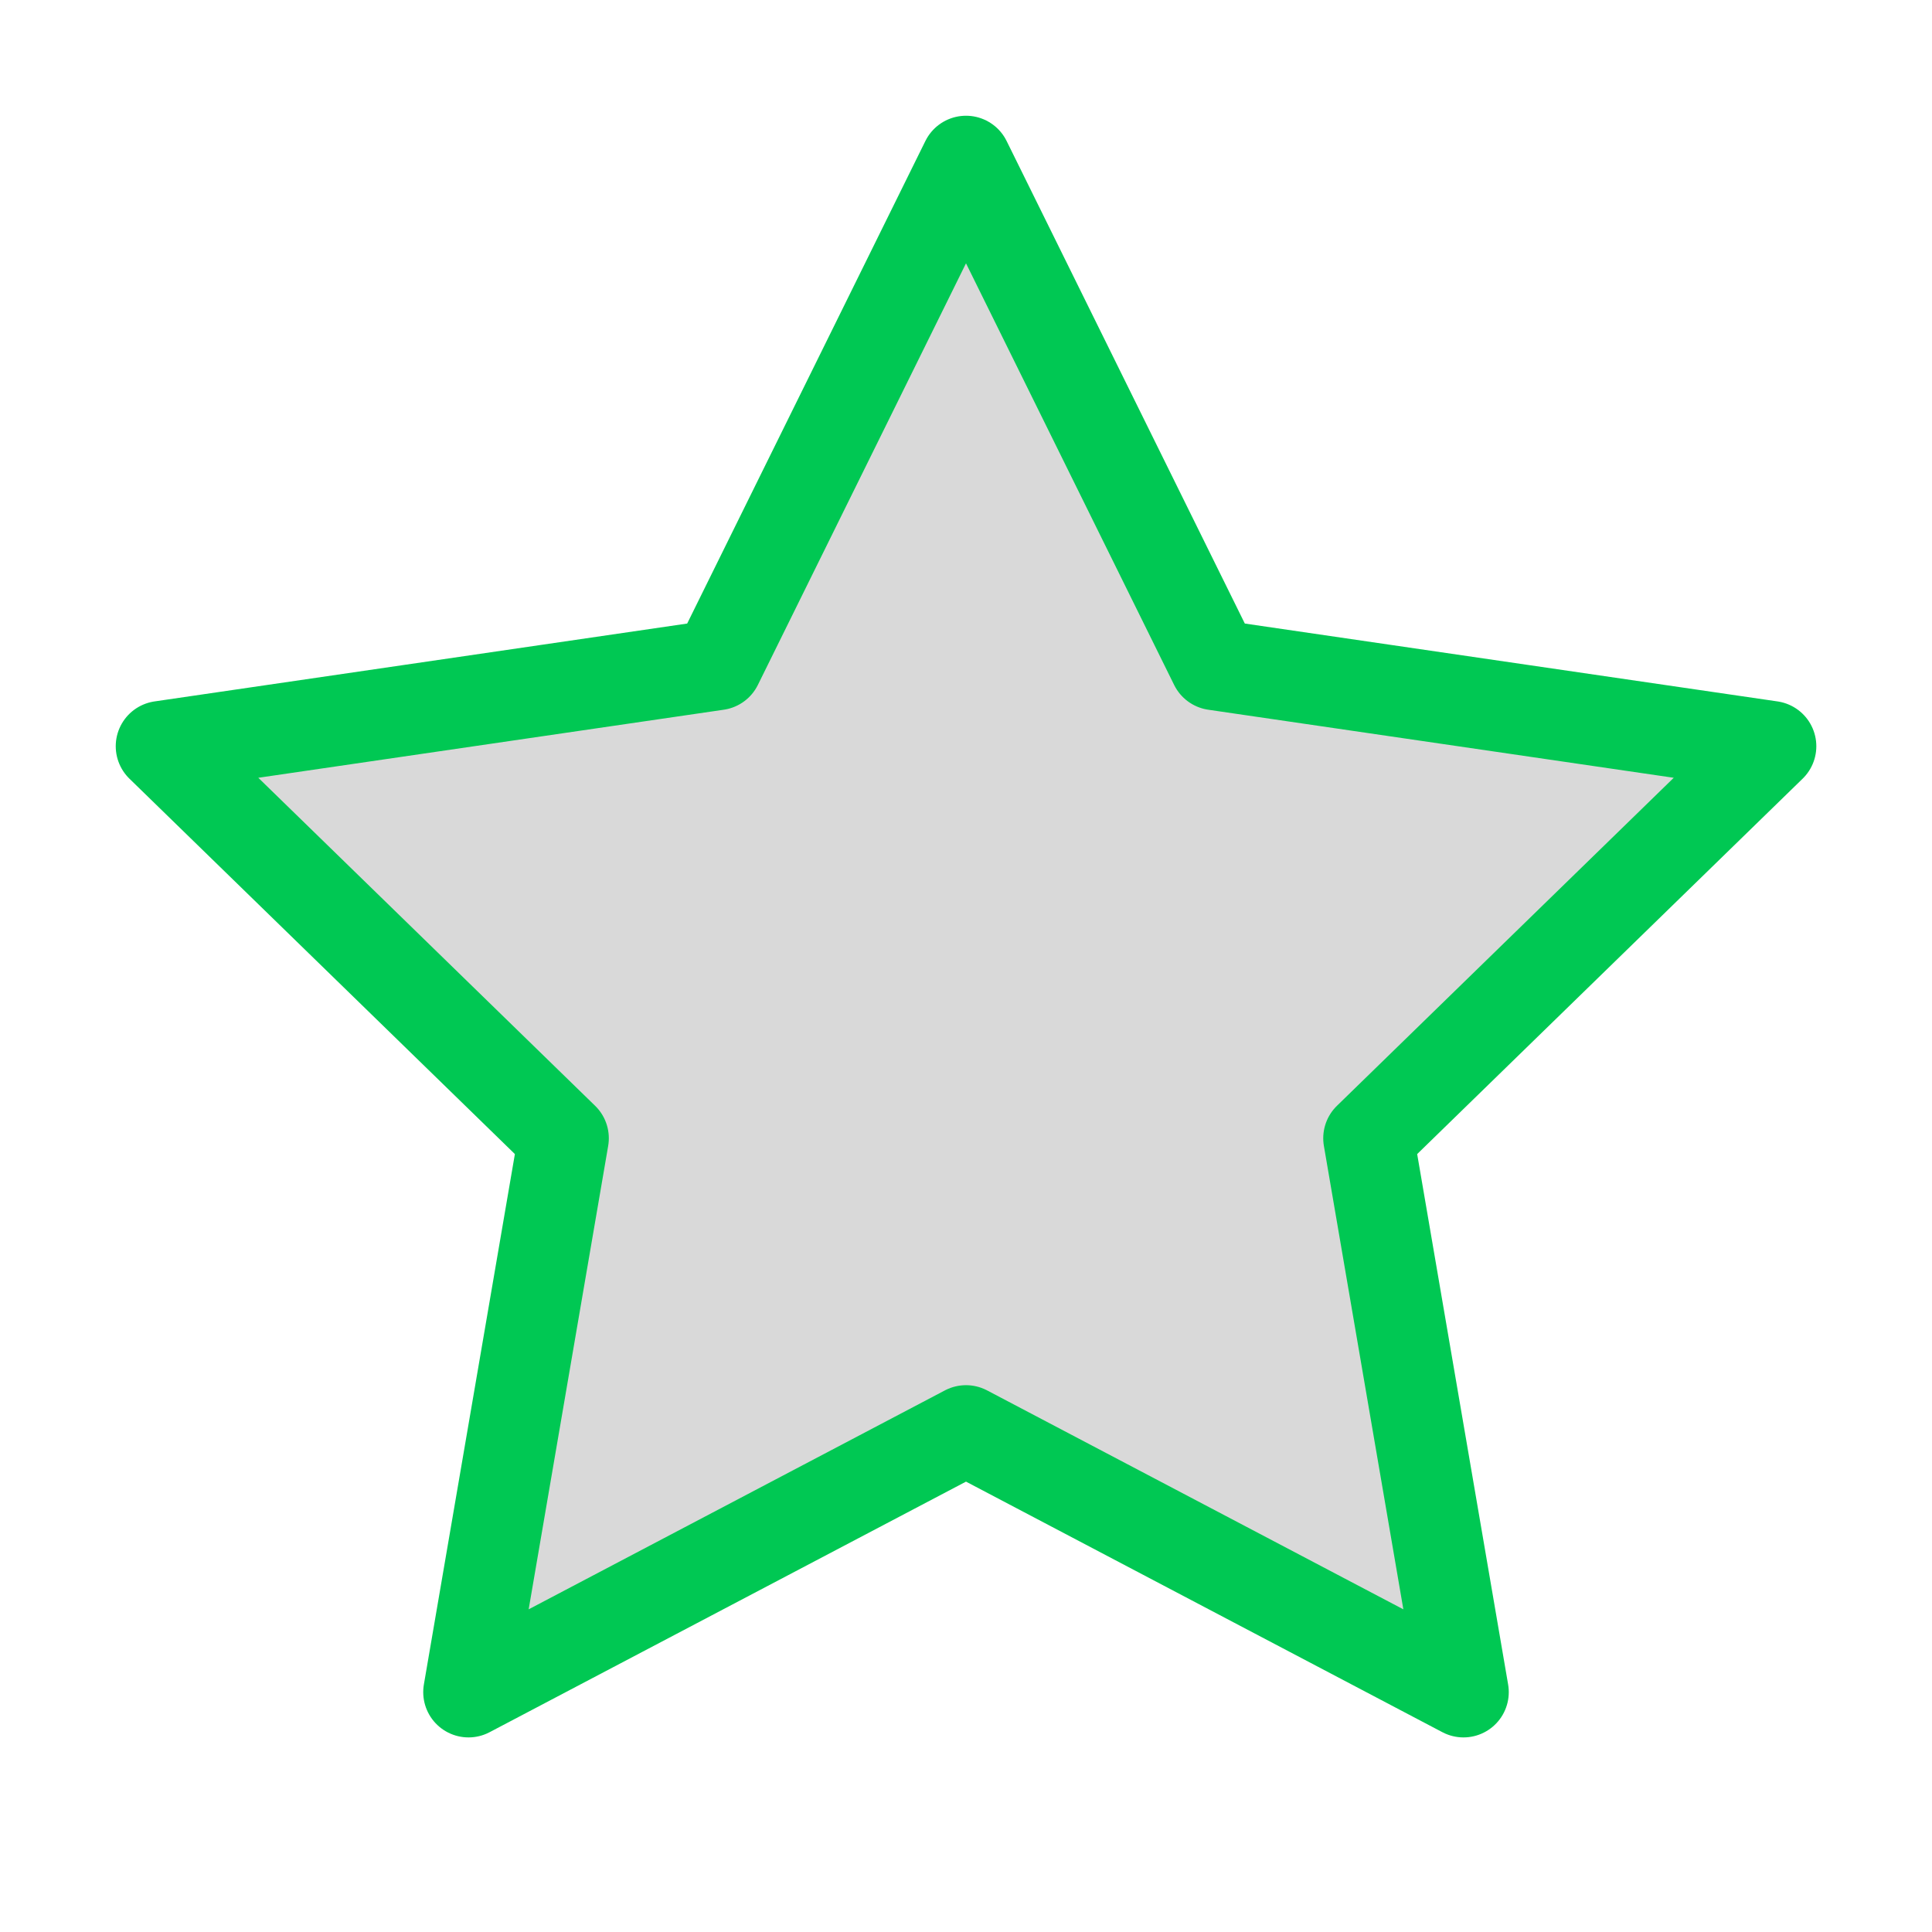 <svg width="32" height="32" viewBox="0 0 32 32" fill="#D9D9D9" stroke="#00C853" xmlns="http://www.w3.org/2000/svg">
<g clip-path="url(#clip0_550_995)">
<path d="M16 2.667L20.12 11.013L29.334 12.36L22.667 18.853L24.24 28.027L16 23.693L7.76 28.027L9.334 18.853L2.667 12.36L11.88 11.013L16 2.667Z" stroke-width="1.5" stroke-linecap="round" stroke-linejoin="round"/>
</g>
<defs>
<clipPath id="clip0_550_995">
<rect width="32" height="32" fill="white"/>
</clipPath>
</defs>
</svg>
